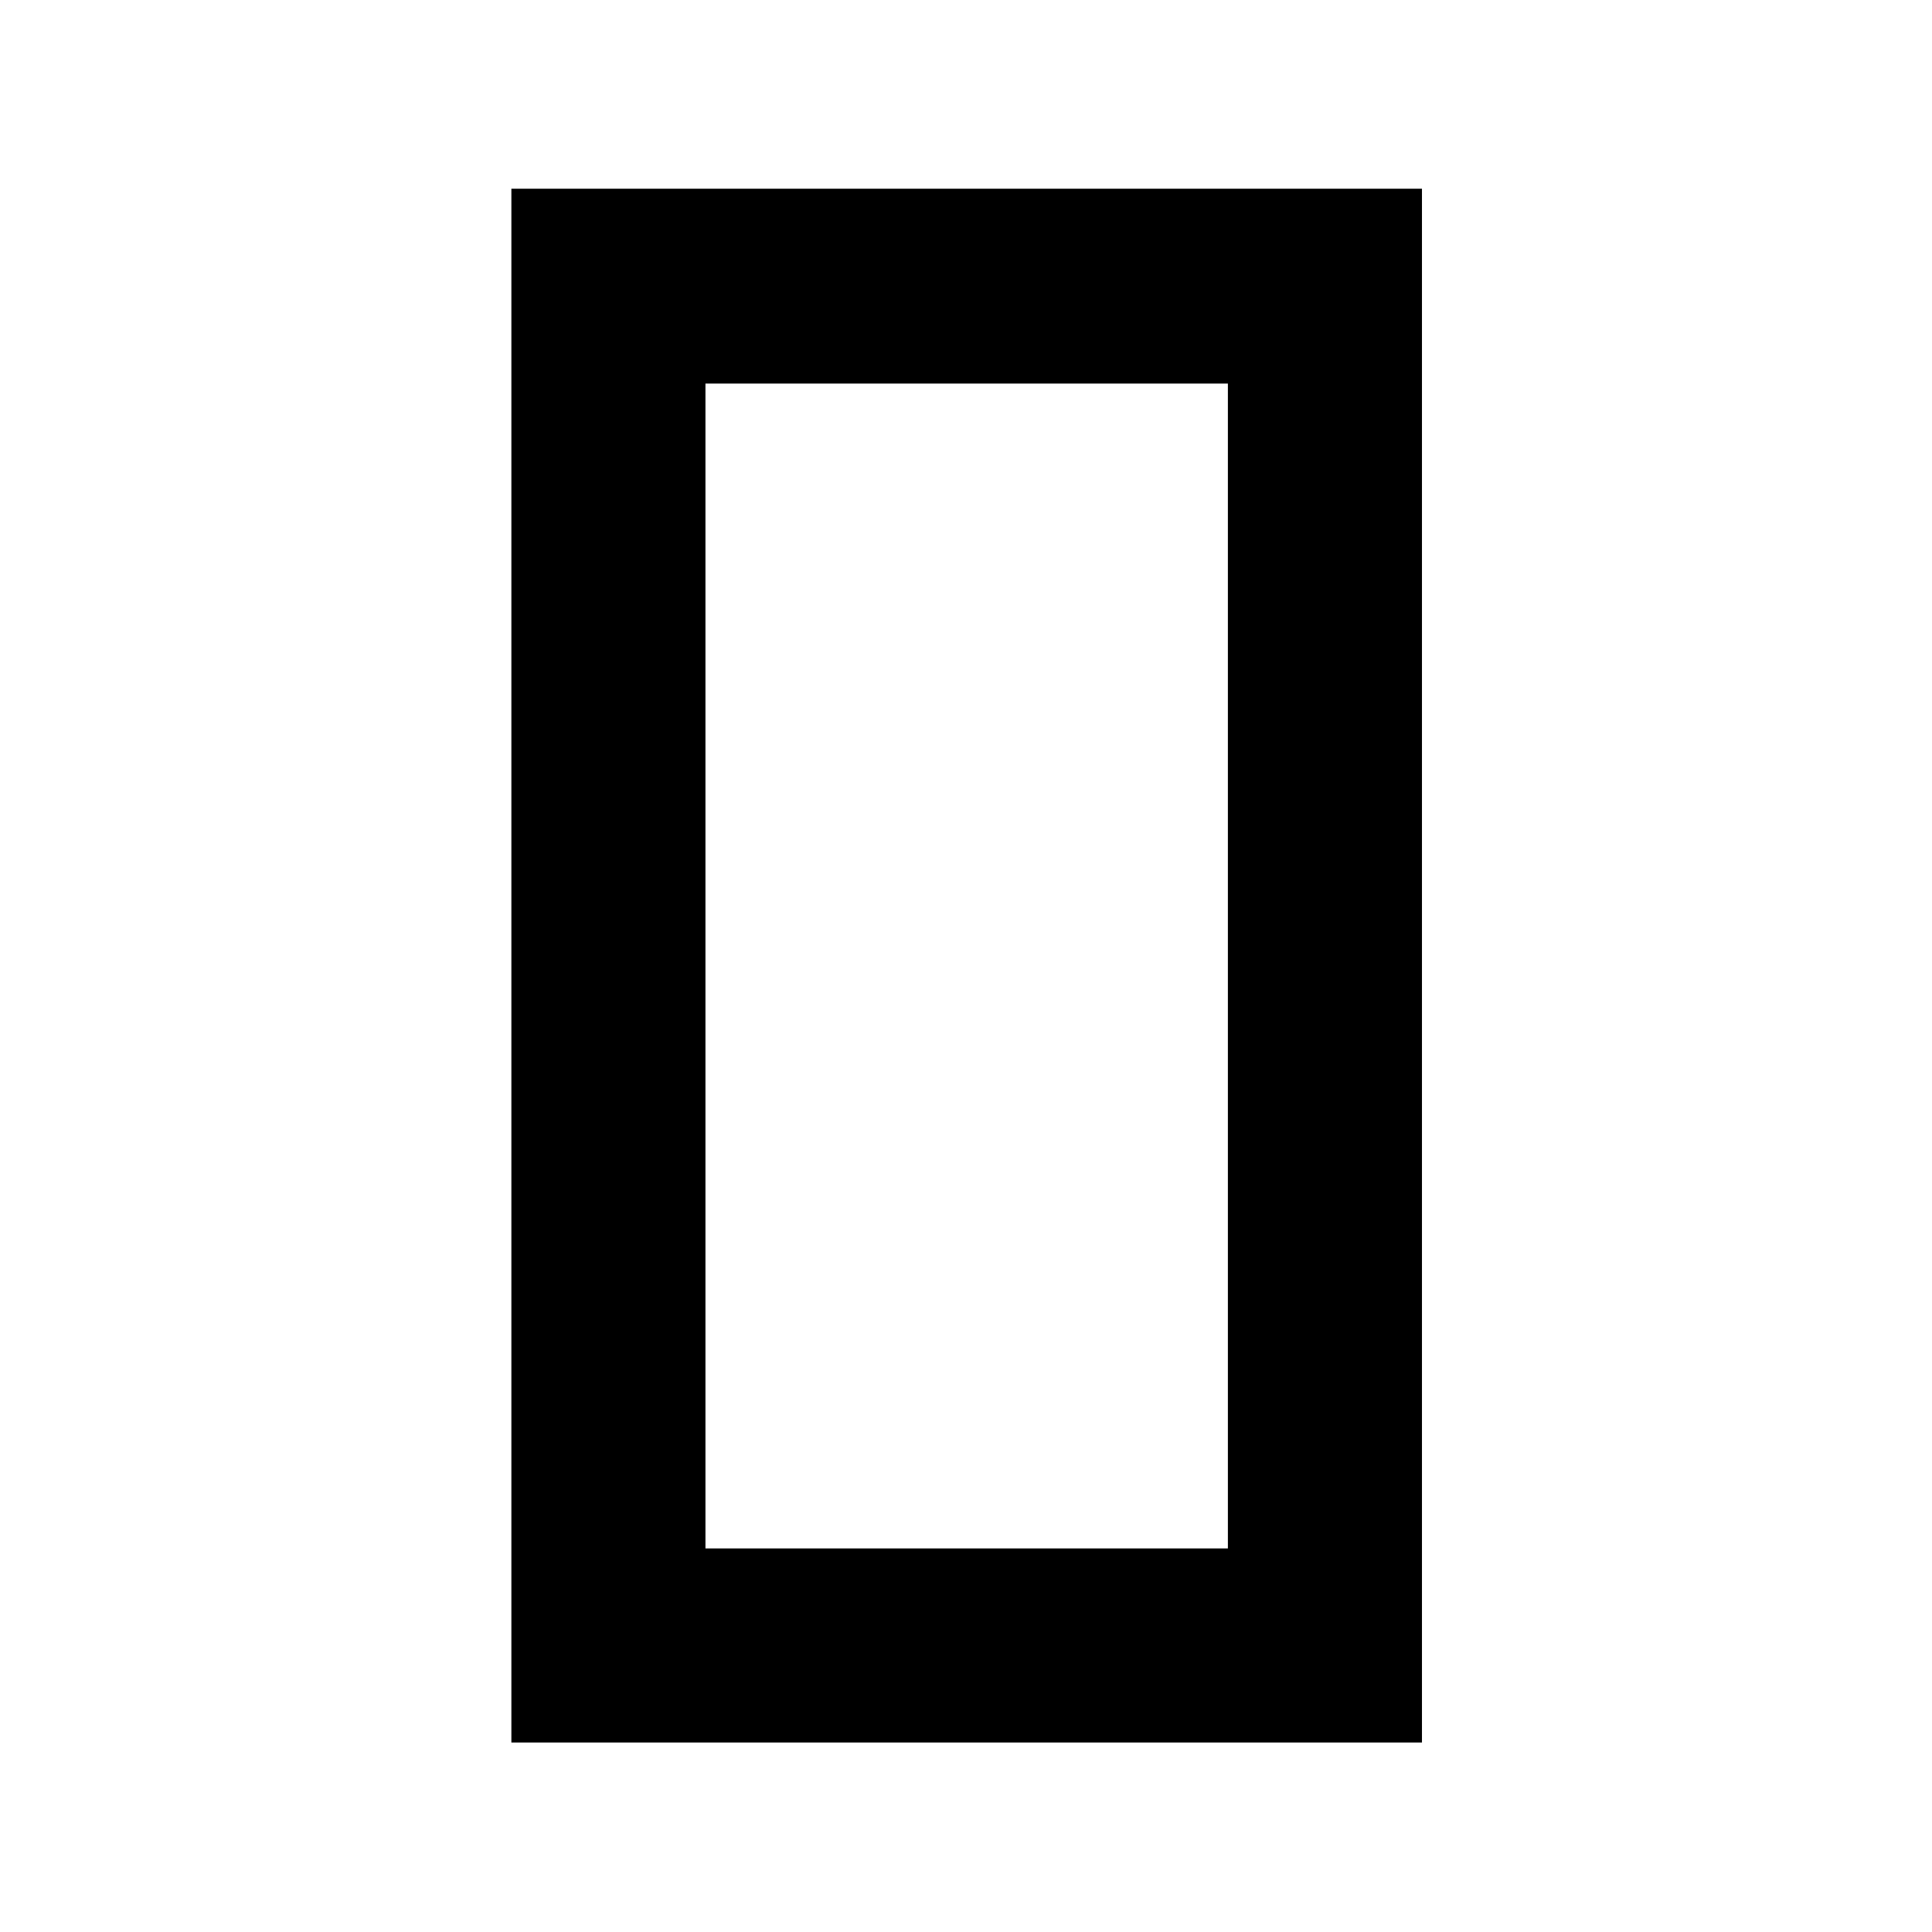 <svg xmlns="http://www.w3.org/2000/svg" height="40" viewBox="0 -960 960 960" width="40"><path d="M254.101-94.145v-772.087h452.464v772.087H254.101Zm96.435-675.275v578.84h259.595v-578.84H350.536Zm0 578.84v-578.84 578.84Z"/></svg>